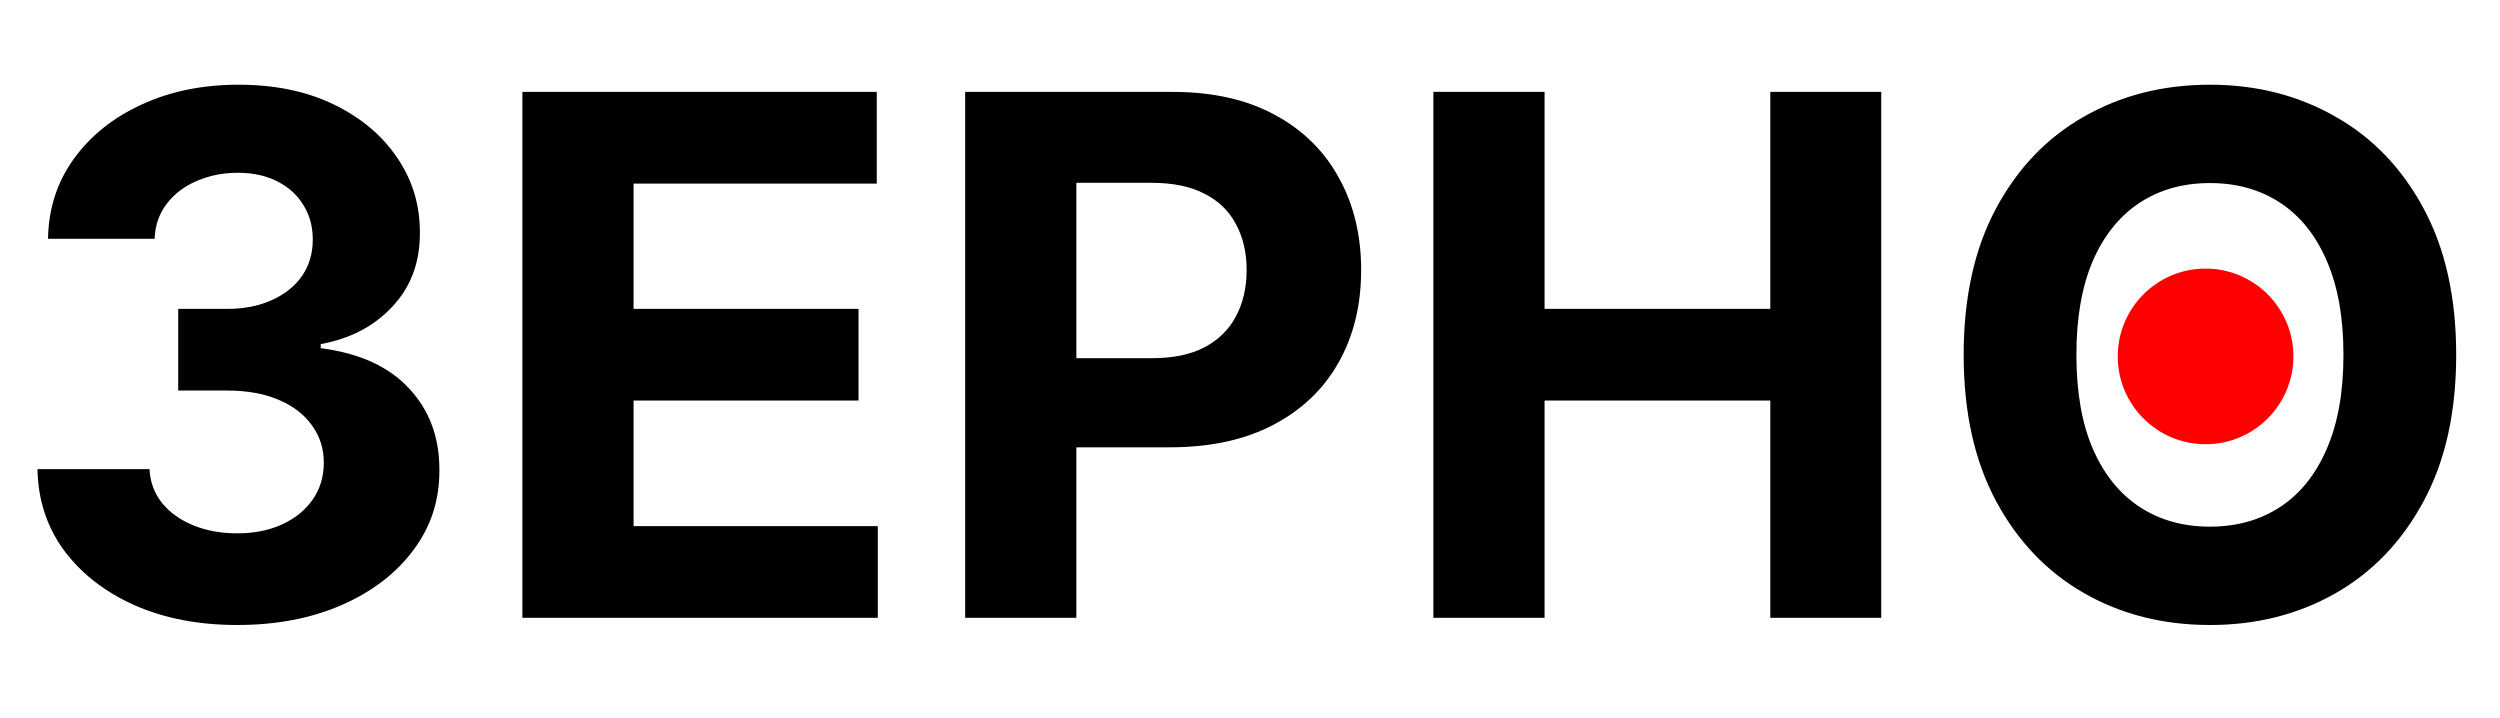 <svg width="174" height="50" viewBox="0 0 174 50" fill="none" xmlns="http://www.w3.org/2000/svg">
<path d="M16.497 43.5C13.828 43.5 11.451 43.042 9.365 42.124C7.292 41.195 5.654 39.92 4.45 38.299C3.259 36.667 2.645 34.784 2.609 32.651H10.402C10.45 33.545 10.742 34.332 11.278 35.011C11.826 35.678 12.553 36.196 13.458 36.566C14.364 36.935 15.383 37.12 16.515 37.12C17.694 37.12 18.737 36.911 19.642 36.494C20.548 36.077 21.257 35.499 21.769 34.761C22.282 34.022 22.538 33.17 22.538 32.205C22.538 31.228 22.264 30.364 21.716 29.613C21.18 28.851 20.405 28.255 19.392 27.826C18.391 27.397 17.2 27.182 15.818 27.182H12.404V21.499H15.818C16.985 21.499 18.016 21.296 18.91 20.891C19.815 20.486 20.518 19.926 21.019 19.211C21.519 18.484 21.769 17.638 21.769 16.673C21.769 15.755 21.549 14.951 21.108 14.26C20.679 13.557 20.072 13.009 19.285 12.616C18.511 12.223 17.605 12.026 16.568 12.026C15.52 12.026 14.561 12.217 13.691 12.598C12.821 12.967 12.124 13.498 11.6 14.189C11.075 14.88 10.795 15.69 10.76 16.619H3.342C3.378 14.51 3.98 12.652 5.147 11.043C6.315 9.434 7.888 8.177 9.866 7.272C11.856 6.354 14.102 5.896 16.604 5.896C19.13 5.896 21.34 6.354 23.235 7.272C25.13 8.189 26.601 9.428 27.65 10.989C28.71 12.538 29.234 14.278 29.223 16.208C29.234 18.258 28.597 19.968 27.31 21.338C26.035 22.708 24.373 23.578 22.323 23.947V24.233C25.016 24.579 27.066 25.514 28.472 27.039C29.89 28.553 30.593 30.447 30.581 32.723C30.593 34.808 29.991 36.661 28.776 38.282C27.572 39.902 25.91 41.177 23.789 42.106C21.668 43.036 19.237 43.5 16.497 43.5ZM36.358 43V6.396H61.023V12.777H44.097V21.499H59.754V27.879H44.097V36.619H61.095V43H36.358ZM67.176 43V6.396H81.617C84.394 6.396 86.759 6.926 88.713 7.987C90.667 9.035 92.157 10.495 93.181 12.366C94.218 14.224 94.736 16.369 94.736 18.8C94.736 21.231 94.212 23.375 93.163 25.234C92.115 27.093 90.596 28.541 88.606 29.577C86.628 30.614 84.233 31.132 81.421 31.132H72.216V24.93H80.17C81.659 24.93 82.886 24.674 83.852 24.162C84.829 23.637 85.555 22.917 86.032 21.999C86.521 21.07 86.765 20.003 86.765 18.8C86.765 17.584 86.521 16.524 86.032 15.618C85.555 14.701 84.829 13.992 83.852 13.492C82.874 12.979 81.635 12.723 80.134 12.723H74.915V43H67.176ZM99.763 43V6.396H107.502V21.499H123.213V6.396H130.934V43H123.213V27.879H107.502V43H99.763ZM170.951 24.698C170.951 28.69 170.195 32.086 168.682 34.886C167.18 37.686 165.131 39.825 162.533 41.302C159.948 42.768 157.04 43.5 153.811 43.5C150.558 43.5 147.639 42.762 145.053 41.284C142.468 39.807 140.424 37.668 138.923 34.868C137.422 32.068 136.671 28.678 136.671 24.698C136.671 20.706 137.422 17.31 138.923 14.51C140.424 11.71 142.468 9.577 145.053 8.112C147.639 6.634 150.558 5.896 153.811 5.896C157.04 5.896 159.948 6.634 162.533 8.112C165.131 9.577 167.18 11.71 168.682 14.51C170.195 17.31 170.951 20.706 170.951 24.698ZM163.105 24.698C163.105 22.112 162.718 19.932 161.943 18.156C161.181 16.381 160.103 15.035 158.708 14.117C157.314 13.2 155.682 12.741 153.811 12.741C151.94 12.741 150.308 13.2 148.914 14.117C147.52 15.035 146.436 16.381 145.661 18.156C144.898 19.932 144.517 22.112 144.517 24.698C144.517 27.284 144.898 29.464 145.661 31.239C146.436 33.015 147.52 34.361 148.914 35.279C150.308 36.196 151.94 36.655 153.811 36.655C155.682 36.655 157.314 36.196 158.708 35.279C160.103 34.361 161.181 33.015 161.943 31.239C162.718 29.464 163.105 27.284 163.105 24.698Z" fill="black"/>
<circle cx="153.508" cy="24.806" r="6.112" fill="#FF0000"/>
</svg>
